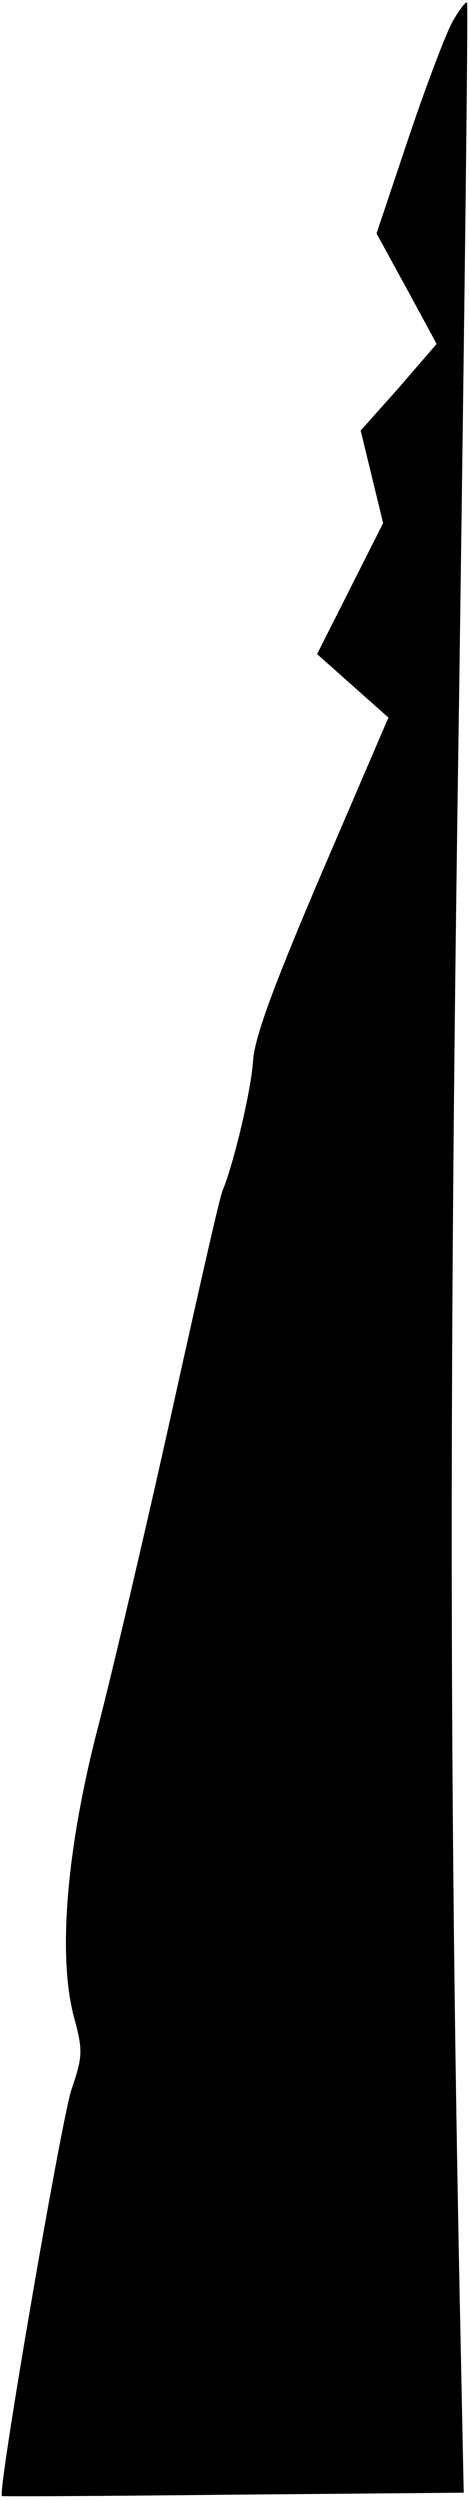<?xml version="1.0" standalone="no"?>
<!DOCTYPE svg PUBLIC "-//W3C//DTD SVG 20010904//EN"
 "http://www.w3.org/TR/2001/REC-SVG-20010904/DTD/svg10.dtd">
<svg version="1.0" xmlns="http://www.w3.org/2000/svg"
 width="71pt" height="378pt" viewBox="0 0 71 378"
 preserveAspectRatio="xMidYMid meet">
<g transform="translate(0,378) scale(0.1,-0.1)"
fill="#000000" stroke="none">
<path fill="#000000" stroke="none" d="M686 3749 c-10 -17 -40 -96 -67 -176
l-49 -146 46 -84 45 -83 -57 -66 -58 -65 17 -70 17 -70 -50 -99 -50 -99 54
-48 54 -48 -101 -235 c-73 -171 -102 -249 -104 -285 -3 -44 -29 -154 -46 -195
-4 -8 -38 -159 -77 -335 -39 -176 -89 -389 -111 -474 -48 -184 -62 -347 -37
-441 14 -51 13 -60 -4 -110 -15 -45 -113 -613 -105 -614 1 -1 159 0 350 2
l349 3 -6 292 c-16 786 -16 1439 -1 2421 8 577 14 1050 12 1052 -2 2 -11 -10
-21 -27z"/>
</g>
</svg>
